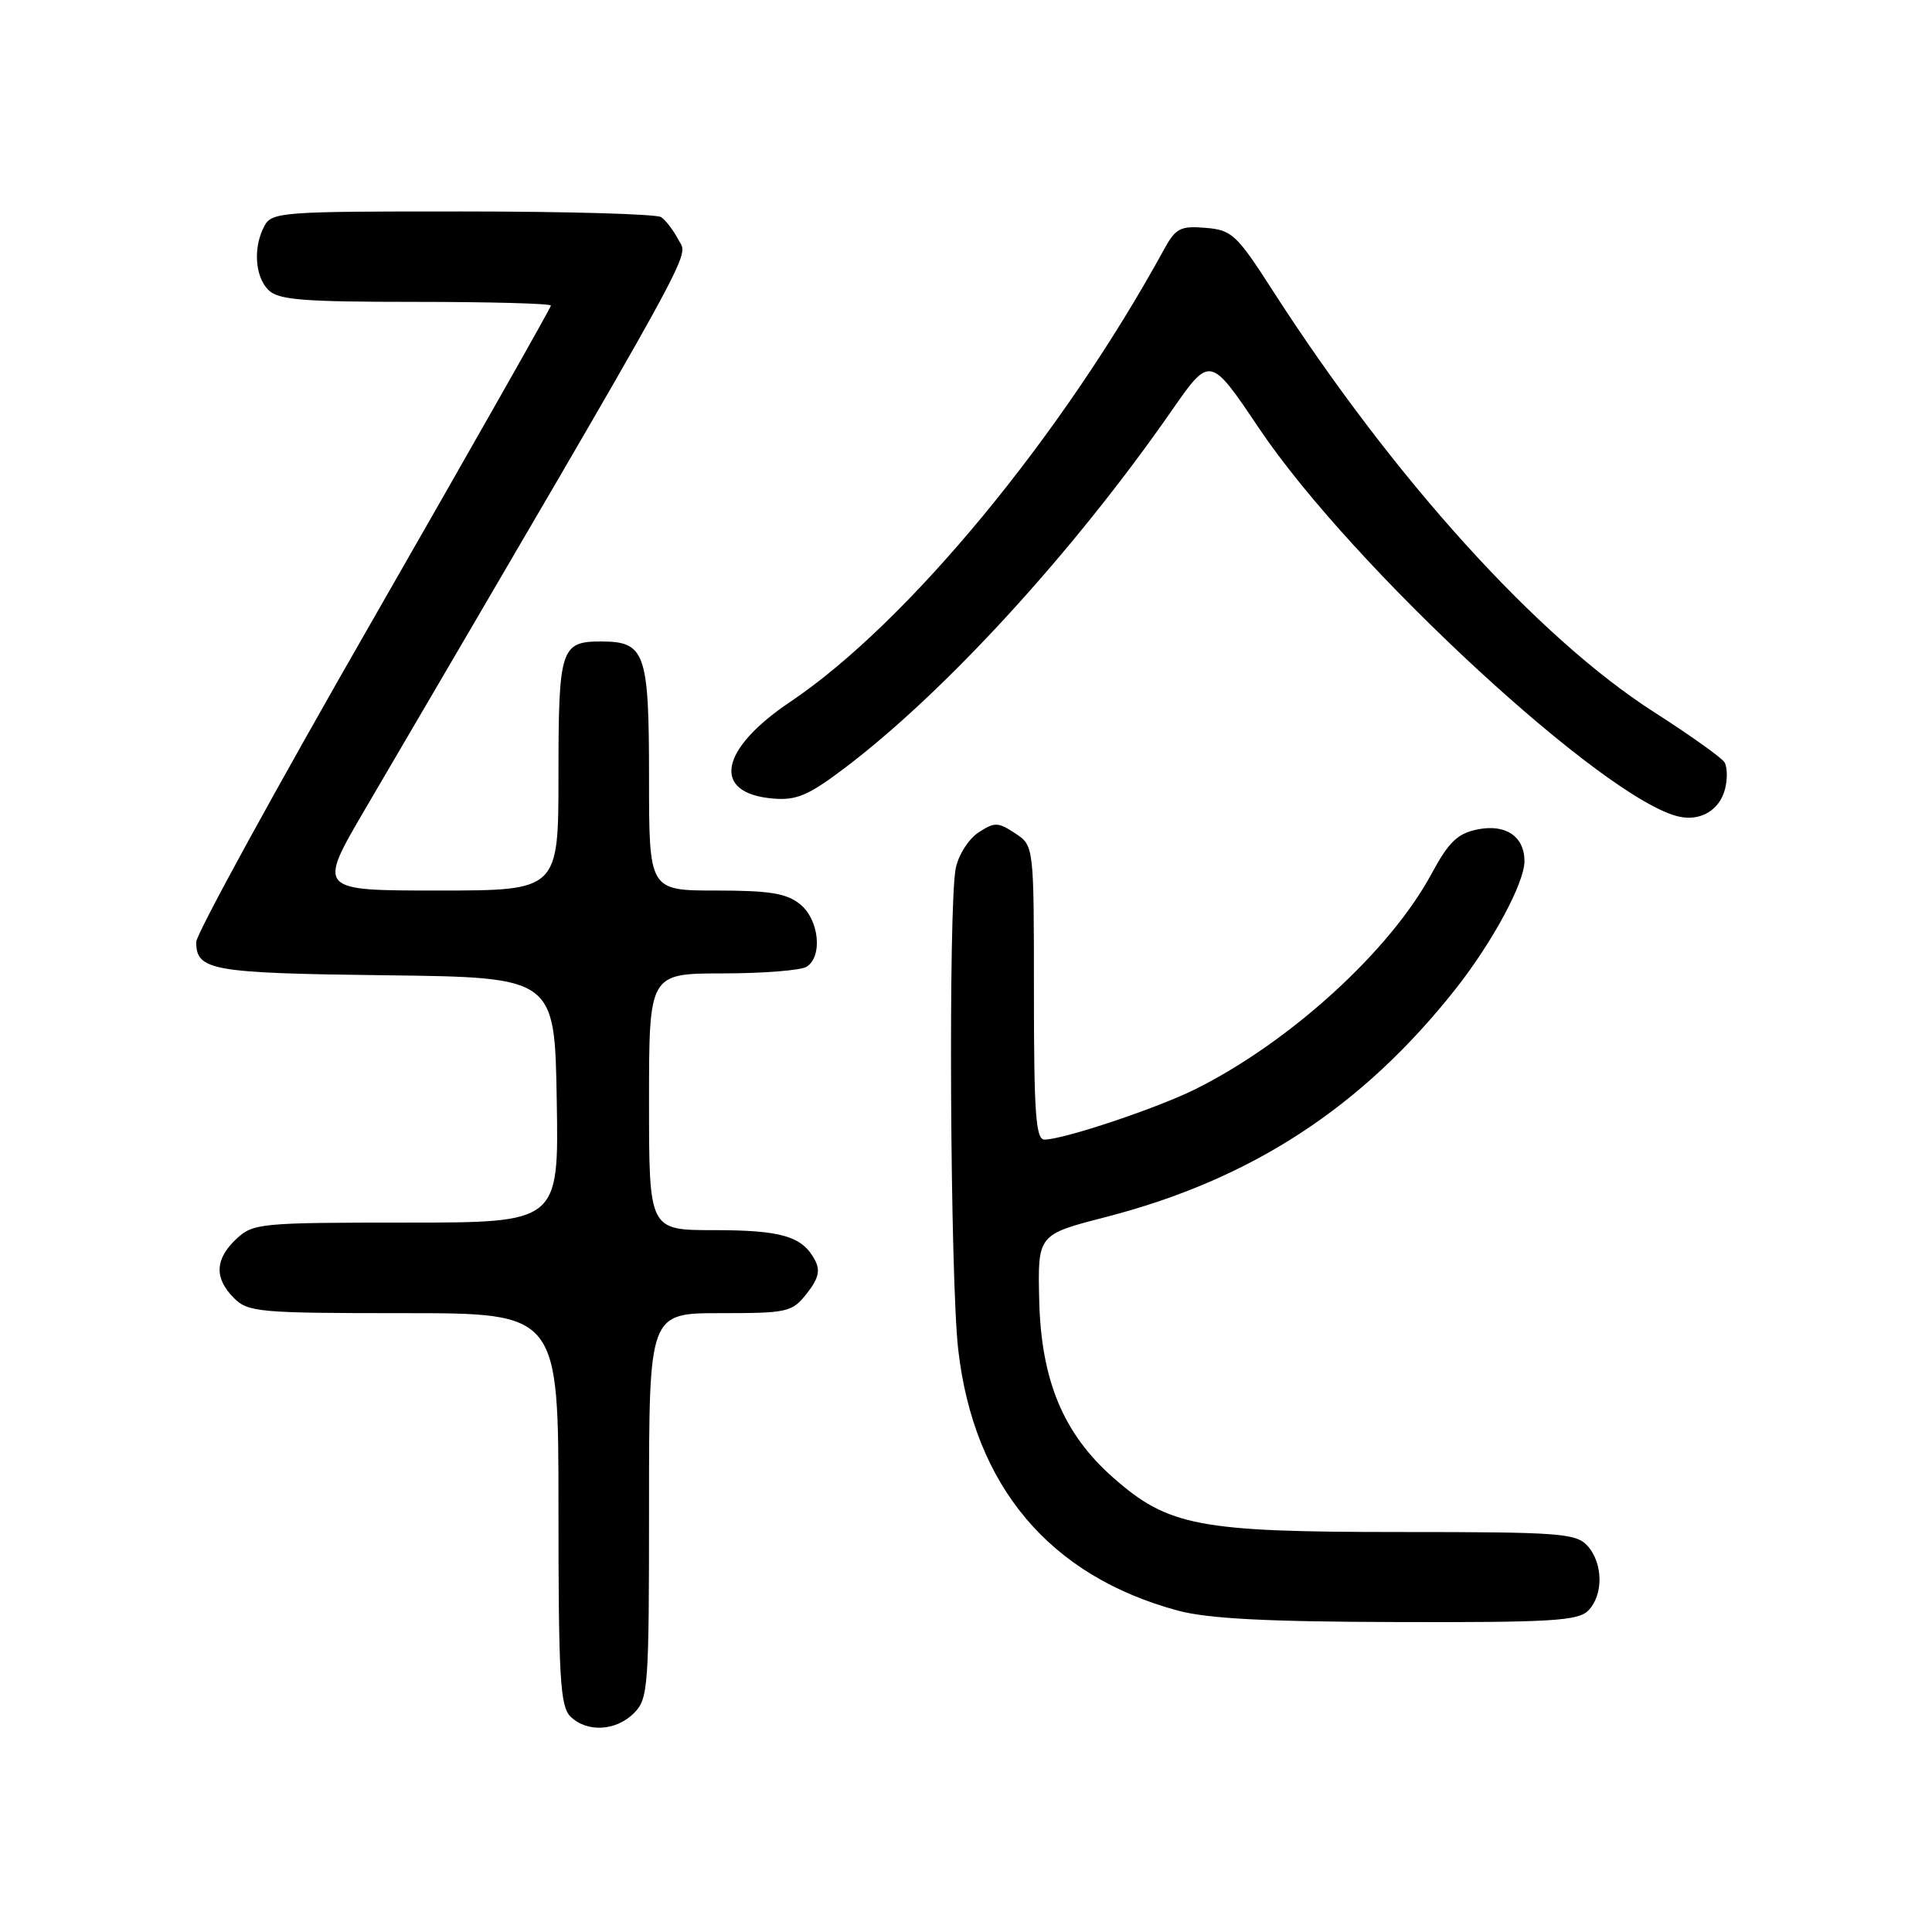 <?xml version="1.0" encoding="UTF-8" standalone="no"?>
<!DOCTYPE svg PUBLIC "-//W3C//DTD SVG 1.1//EN" "http://www.w3.org/Graphics/SVG/1.1/DTD/svg11.dtd" >
<svg xmlns="http://www.w3.org/2000/svg" xmlns:xlink="http://www.w3.org/1999/xlink" version="1.1" viewBox="0 0 256 256">
 <g >
 <path fill="currentColor"
d=" M 84.00 227.00 C 85.90 225.10 86.00 223.67 86.00 199.50 C 86.00 174.00 86.00 174.00 95.43 174.00 C 104.40 174.00 104.95 173.87 106.91 171.39 C 108.47 169.41 108.72 168.34 107.96 166.92 C 106.29 163.81 103.53 163.00 94.57 163.00 C 86.00 163.00 86.00 163.00 86.00 146.00 C 86.00 129.00 86.00 129.00 95.75 128.98 C 101.11 128.98 106.12 128.58 106.88 128.10 C 109.04 126.73 108.54 121.85 106.01 119.81 C 104.23 118.37 101.98 118.00 94.89 118.00 C 86.00 118.00 86.00 118.00 86.00 103.07 C 86.00 86.42 85.50 85.00 79.63 85.00 C 74.30 85.00 74.00 85.93 74.00 102.70 C 74.00 118.00 74.00 118.00 58.03 118.00 C 42.07 118.00 42.07 118.00 48.36 107.25 C 93.29 30.52 91.22 34.27 89.92 31.82 C 89.25 30.54 88.21 29.17 87.60 28.77 C 87.00 28.36 75.15 28.02 61.29 28.02 C 37.37 28.00 36.02 28.10 35.04 29.93 C 33.52 32.76 33.77 36.63 35.57 38.43 C 36.88 39.74 40.11 40.00 55.07 40.00 C 64.93 40.00 73.00 40.22 73.00 40.49 C 73.00 40.76 62.42 59.41 49.50 81.94 C 36.57 104.46 26.00 123.76 26.00 124.82 C 26.00 128.60 28.00 128.95 51.08 129.23 C 73.50 129.50 73.50 129.50 73.77 145.75 C 74.05 162.00 74.05 162.00 53.84 162.00 C 34.47 162.00 33.53 162.09 31.31 164.17 C 28.47 166.84 28.37 169.37 31.00 172.00 C 32.87 173.87 34.33 174.00 53.50 174.00 C 74.00 174.00 74.00 174.00 74.00 199.93 C 74.00 222.17 74.22 226.08 75.57 227.43 C 77.74 229.59 81.60 229.40 84.00 227.00 Z  M 210.43 213.43 C 212.48 211.38 212.44 207.14 210.35 204.83 C 208.83 203.16 206.69 203.00 185.46 203.00 C 158.85 203.00 154.82 202.24 147.51 195.80 C 140.90 189.98 137.95 182.91 137.70 172.26 C 137.50 163.59 137.50 163.59 146.50 161.27 C 165.80 156.30 180.47 146.74 192.86 131.06 C 197.76 124.86 202.00 116.99 202.00 114.10 C 202.00 110.84 199.50 109.15 195.80 109.90 C 193.12 110.44 191.97 111.55 189.67 115.81 C 184.19 125.97 171.03 137.99 158.50 144.27 C 153.41 146.82 140.92 151.00 138.39 151.00 C 137.25 151.00 137.00 147.52 137.00 131.52 C 137.00 112.05 137.00 112.05 134.50 110.41 C 132.23 108.92 131.78 108.91 129.64 110.32 C 128.34 111.17 126.99 113.30 126.64 115.06 C 125.64 120.03 125.90 169.53 126.97 178.84 C 129.05 196.93 139.08 208.84 156.10 213.42 C 160.06 214.48 167.81 214.89 185.18 214.93 C 205.43 214.99 209.08 214.77 210.43 213.43 Z  M 228.58 104.53 C 228.92 103.20 228.88 101.61 228.50 101.00 C 228.12 100.39 223.92 97.40 219.16 94.35 C 203.74 84.47 184.60 63.31 168.64 38.50 C 163.86 31.06 163.24 30.48 159.74 30.19 C 156.40 29.91 155.78 30.24 154.24 33.05 C 140.69 57.81 120.21 82.59 104.71 93.00 C 95.29 99.32 94.25 105.12 102.42 105.81 C 105.52 106.08 107.11 105.40 111.82 101.85 C 125.21 91.74 142.22 73.16 155.27 54.39 C 160.34 47.10 160.34 47.10 166.86 56.80 C 179.15 75.07 212.70 106.07 222.50 108.21 C 225.37 108.84 227.88 107.32 228.58 104.53 Z "/>
</g>
</svg>